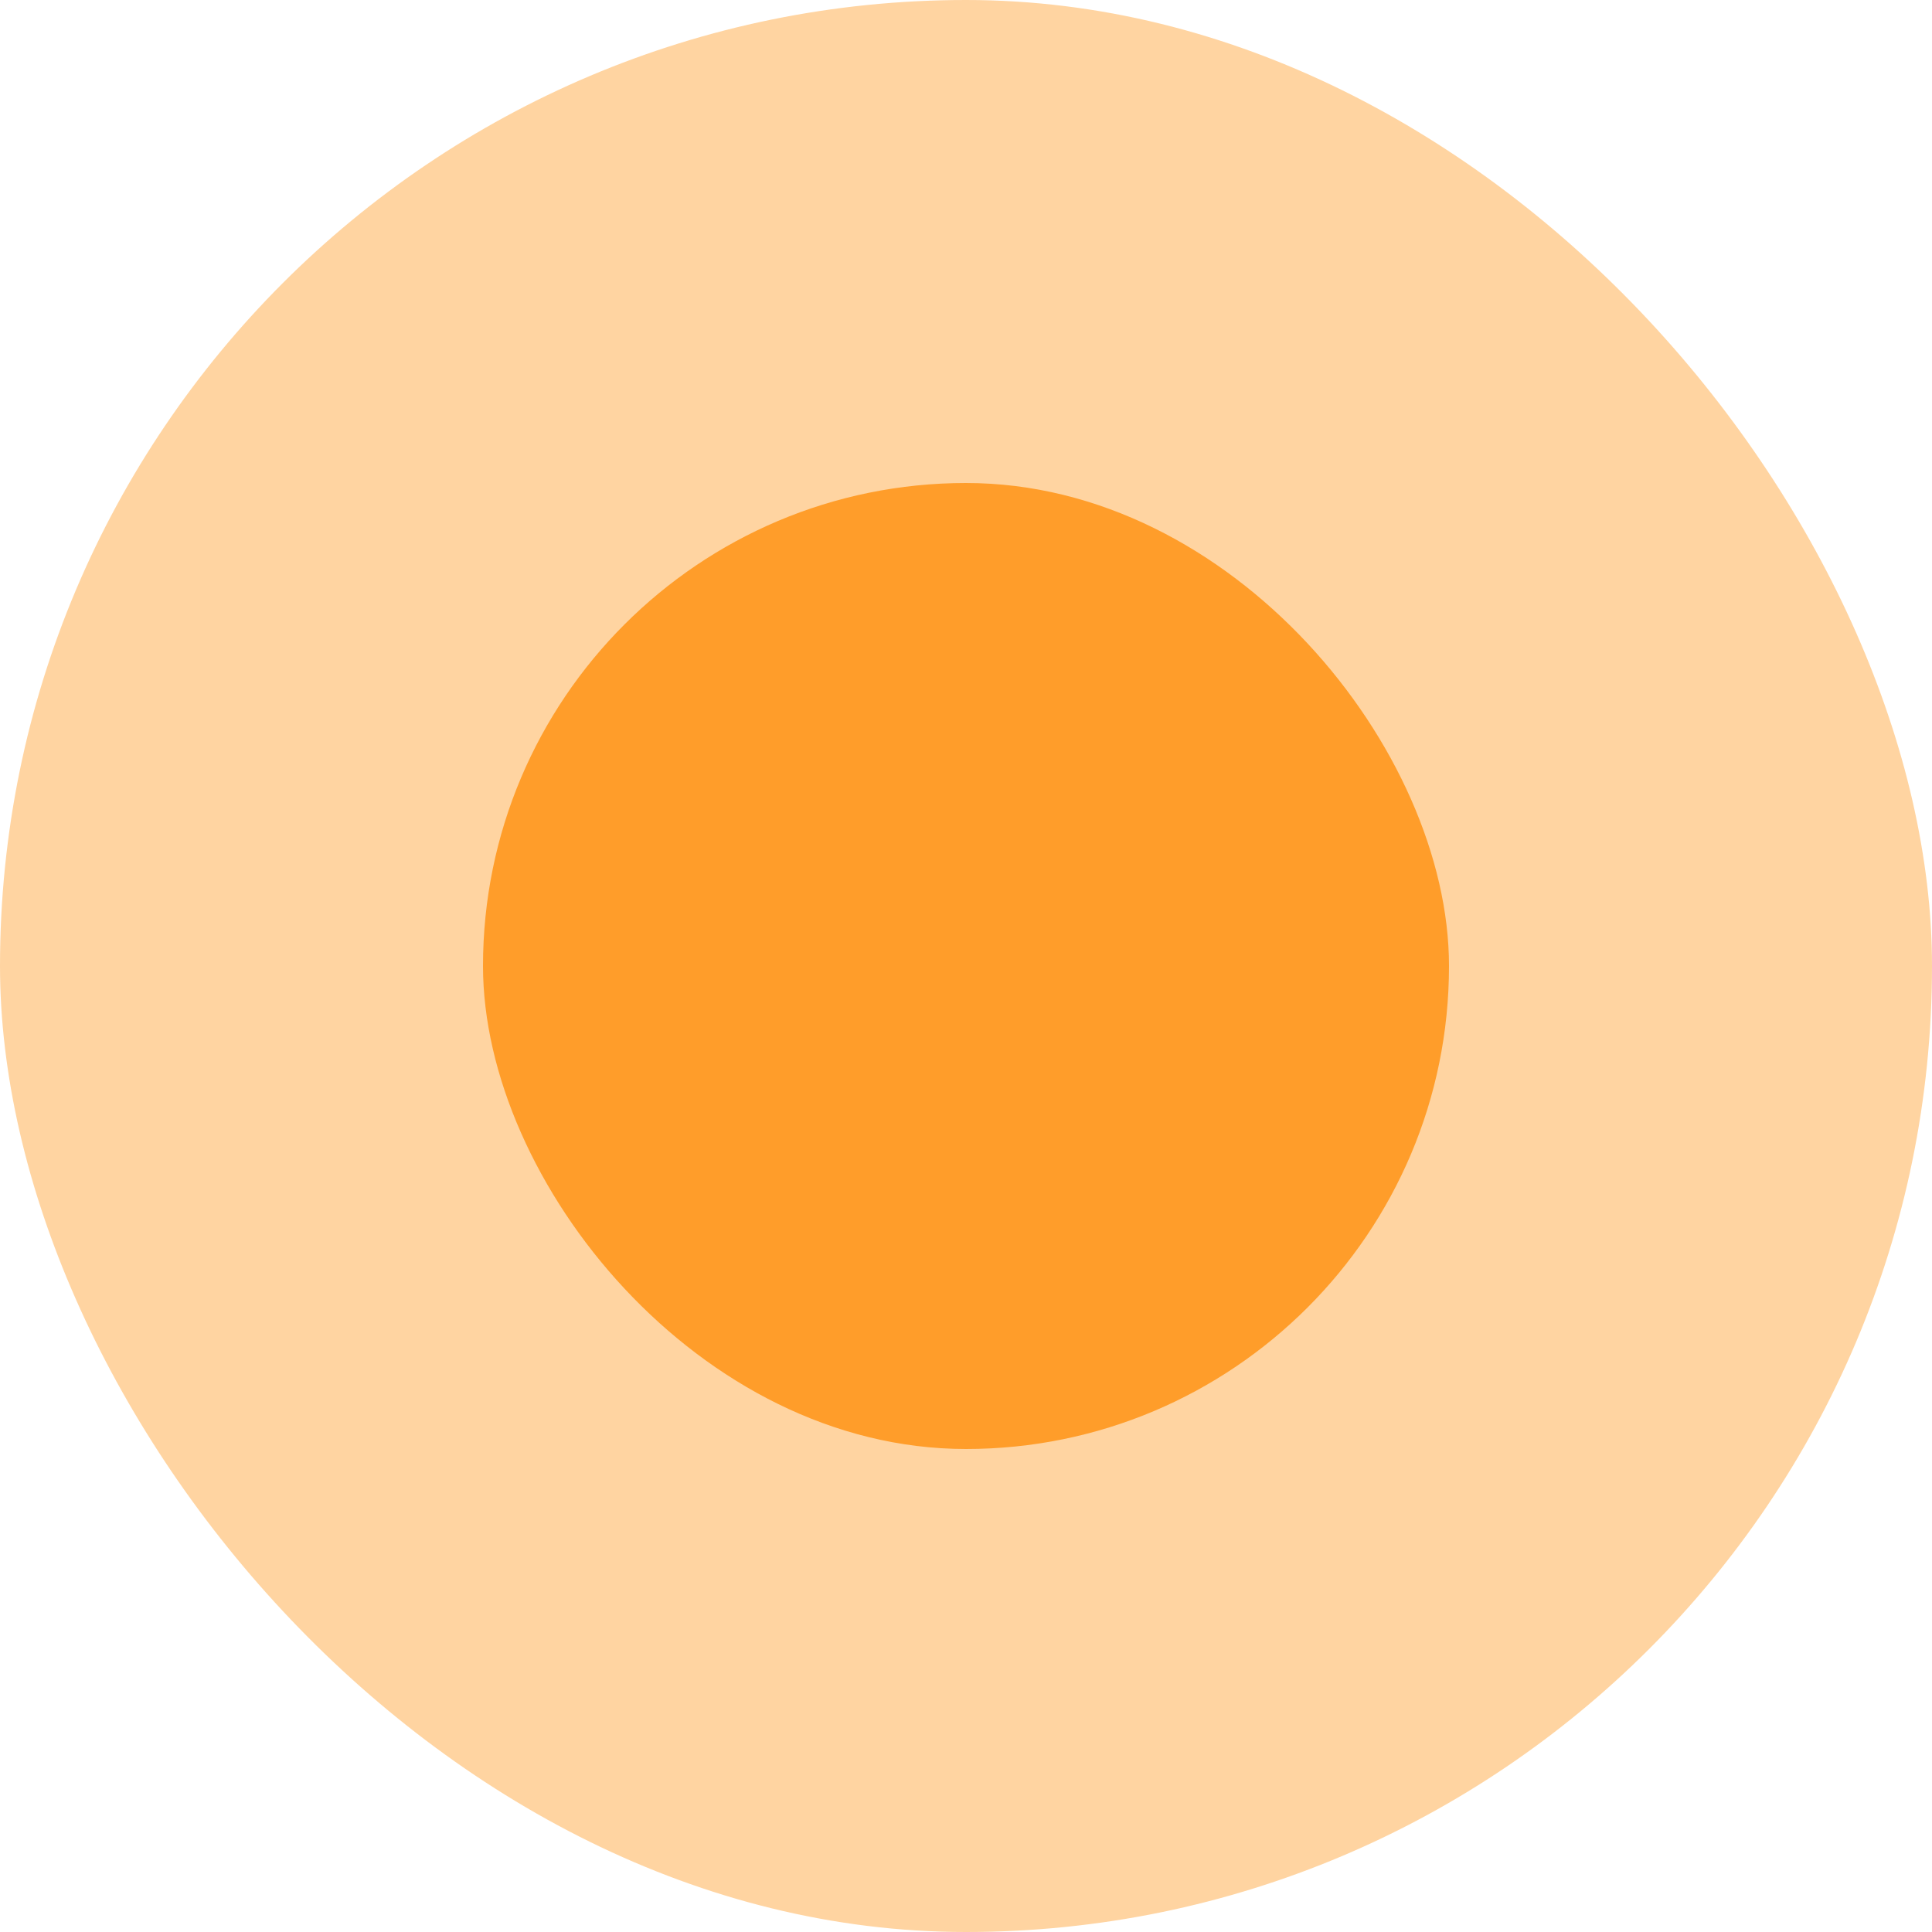 <?xml version="1.0" encoding="UTF-8"?>
<svg width="20px" height="20px" viewBox="0 0 20 20" version="1.1" xmlns="http://www.w3.org/2000/svg" xmlns:xlink="http://www.w3.org/1999/xlink">
    <!-- Generator: Sketch 52.1 (67048) - http://www.bohemiancoding.com/sketch -->
    <title>Slice 1</title>
    <desc>Created with Sketch.</desc>
    <g id="Page-1" stroke="none" stroke-width="1" fill="none" fill-rule="evenodd">
        <g id="Group" fill="#FF9D2A">
            <rect id="Rectangle-Copy" opacity="0.438" x="0" y="0" width="20" height="20" rx="10"></rect>
            <rect id="Rectangle" x="5" y="5" width="10" height="10" rx="5"></rect>
        </g>
    </g>
</svg>